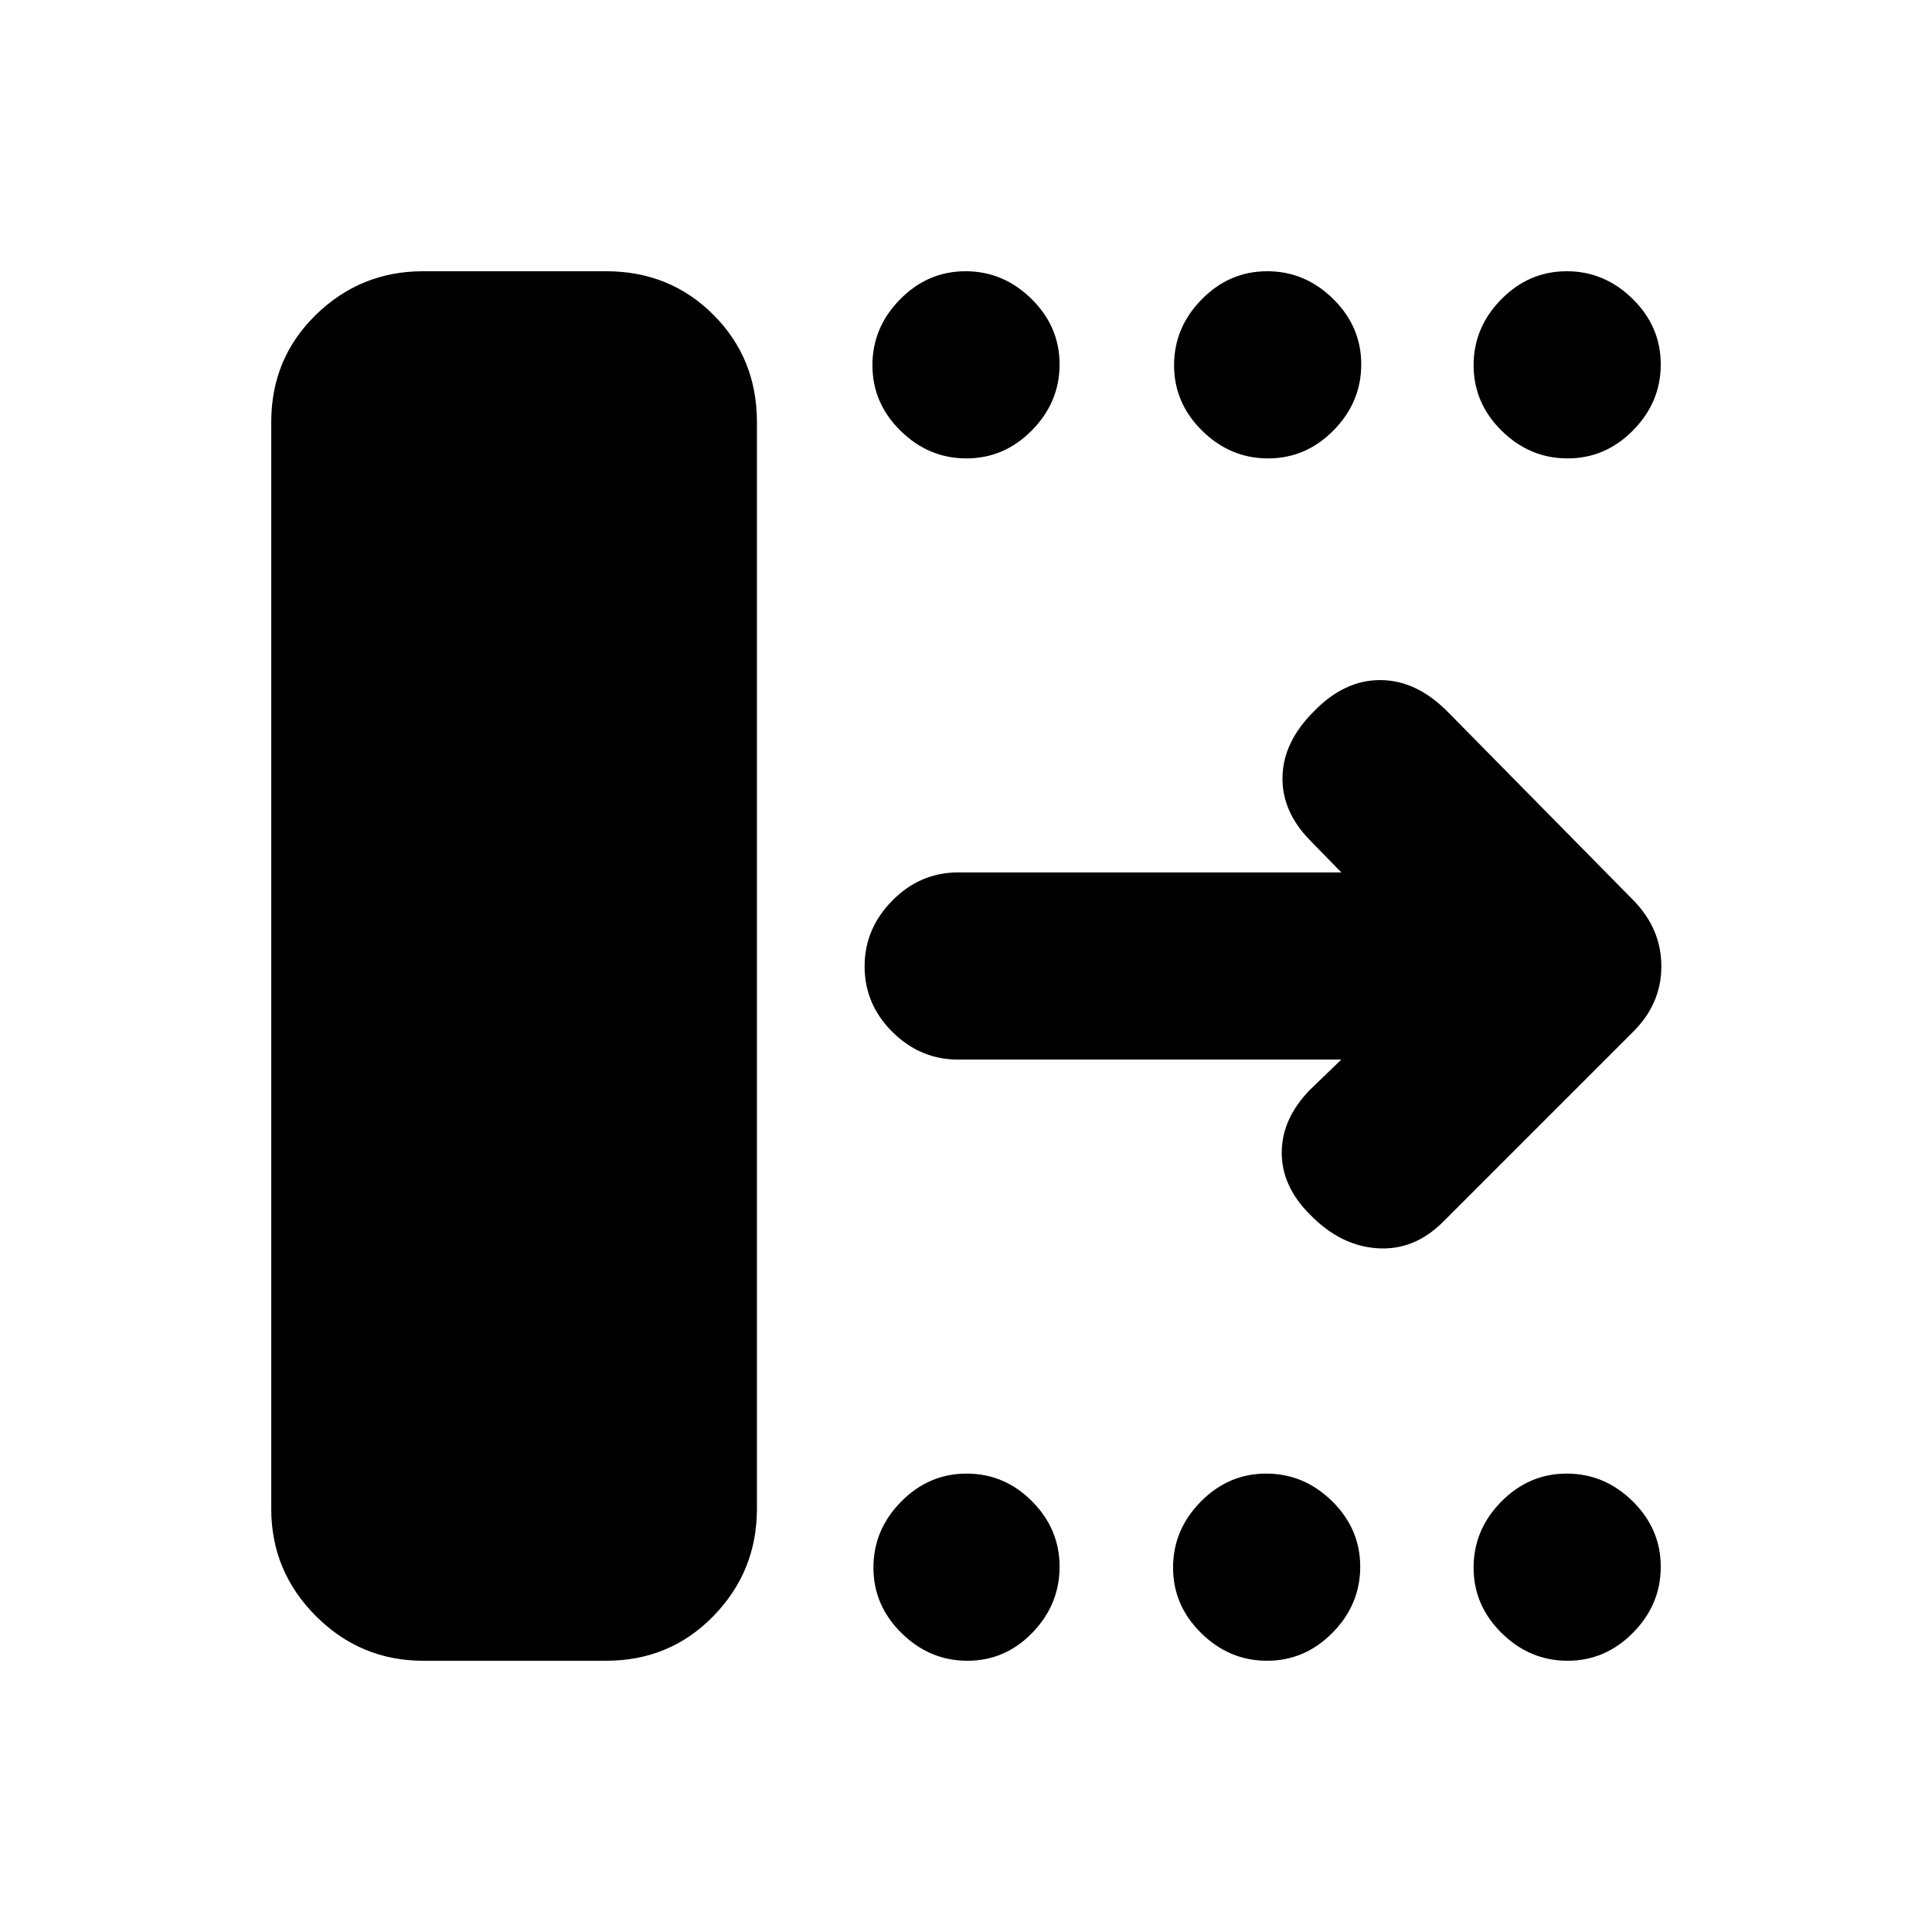 <svg xmlns="http://www.w3.org/2000/svg" height="20" viewBox="0 -960 960 960" width="20"><path d="M134.78-210.26V-750.3q0-31.66 22.2-53.29 22.19-21.63 53.28-21.63h90.94q31.65 0 53.28 21.63 21.63 21.63 21.63 53.29v540.04q0 31.09-21.63 53.28-21.63 22.2-53.28 22.2h-90.94q-31.09 0-53.28-22.2-22.2-22.19-22.2-53.28ZM666.5-433.5H476.11q-18.89 0-32.69-13.75-13.81-13.74-13.81-32.54 0-18.8 13.81-32.75 13.8-13.96 32.69-13.96H666.5l-15.75-16.15q-13.98-14.39-13.48-31.63t15.62-32.26q15.05-15.53 32.88-15.53 17.84 0 33.36 15.53l92.18 93.57q14.21 14.32 14.21 33.15 0 18.84-14.45 32.93l-94 94q-14.46 14.46-32.86 13.14-18.41-1.31-33.43-16.9-13.89-13.89-13.89-30.6t13.89-31.1l15.72-15.15ZM480.21-732.22q-18.8 0-32.75-13.74-13.96-13.75-13.96-32.55 0-18.79 13.75-32.75 13.74-13.96 32.54-13.96 18.8 0 32.75 13.75 13.96 13.74 13.96 32.54 0 18.8-13.75 32.76-13.74 13.95-32.54 13.95Zm149.89 0q-18.8 0-32.75-13.74-13.96-13.75-13.96-32.55 0-18.79 13.75-32.75 13.74-13.96 32.54-13.96 18.8 0 32.76 13.75 13.95 13.74 13.95 32.54 0 18.8-13.74 32.76-13.75 13.95-32.55 13.95Zm148.83 0q-18.8 0-32.76-13.74-13.95-13.75-13.95-32.55 0-18.79 13.74-32.75 13.75-13.96 32.55-13.96 18.79 0 32.75 13.75 13.96 13.74 13.96 32.54 0 18.8-13.75 32.76-13.74 13.95-32.54 13.95ZM480.71-134.78q-18.8 0-32.75-13.75Q434-162.27 434-181.07q0-18.8 13.75-32.76 13.74-13.95 32.54-13.95 18.8 0 32.5 13.74 13.71 13.75 13.71 32.55 0 18.79-13.5 32.75-13.49 13.96-32.29 13.96Zm148.89 0q-18.8 0-32.75-13.75-13.96-13.74-13.96-32.54 0-18.8 13.75-32.76 13.74-13.95 32.54-13.95 18.8 0 32.76 13.74 13.95 13.75 13.95 32.55 0 18.79-13.74 32.75-13.75 13.96-32.55 13.96Zm149.33 0q-18.8 0-32.76-13.75-13.95-13.74-13.95-32.54 0-18.8 13.74-32.76 13.75-13.95 32.55-13.95 18.79 0 32.75 13.74 13.96 13.75 13.96 32.55 0 18.79-13.75 32.75-13.74 13.96-32.54 13.96Z"/></svg>